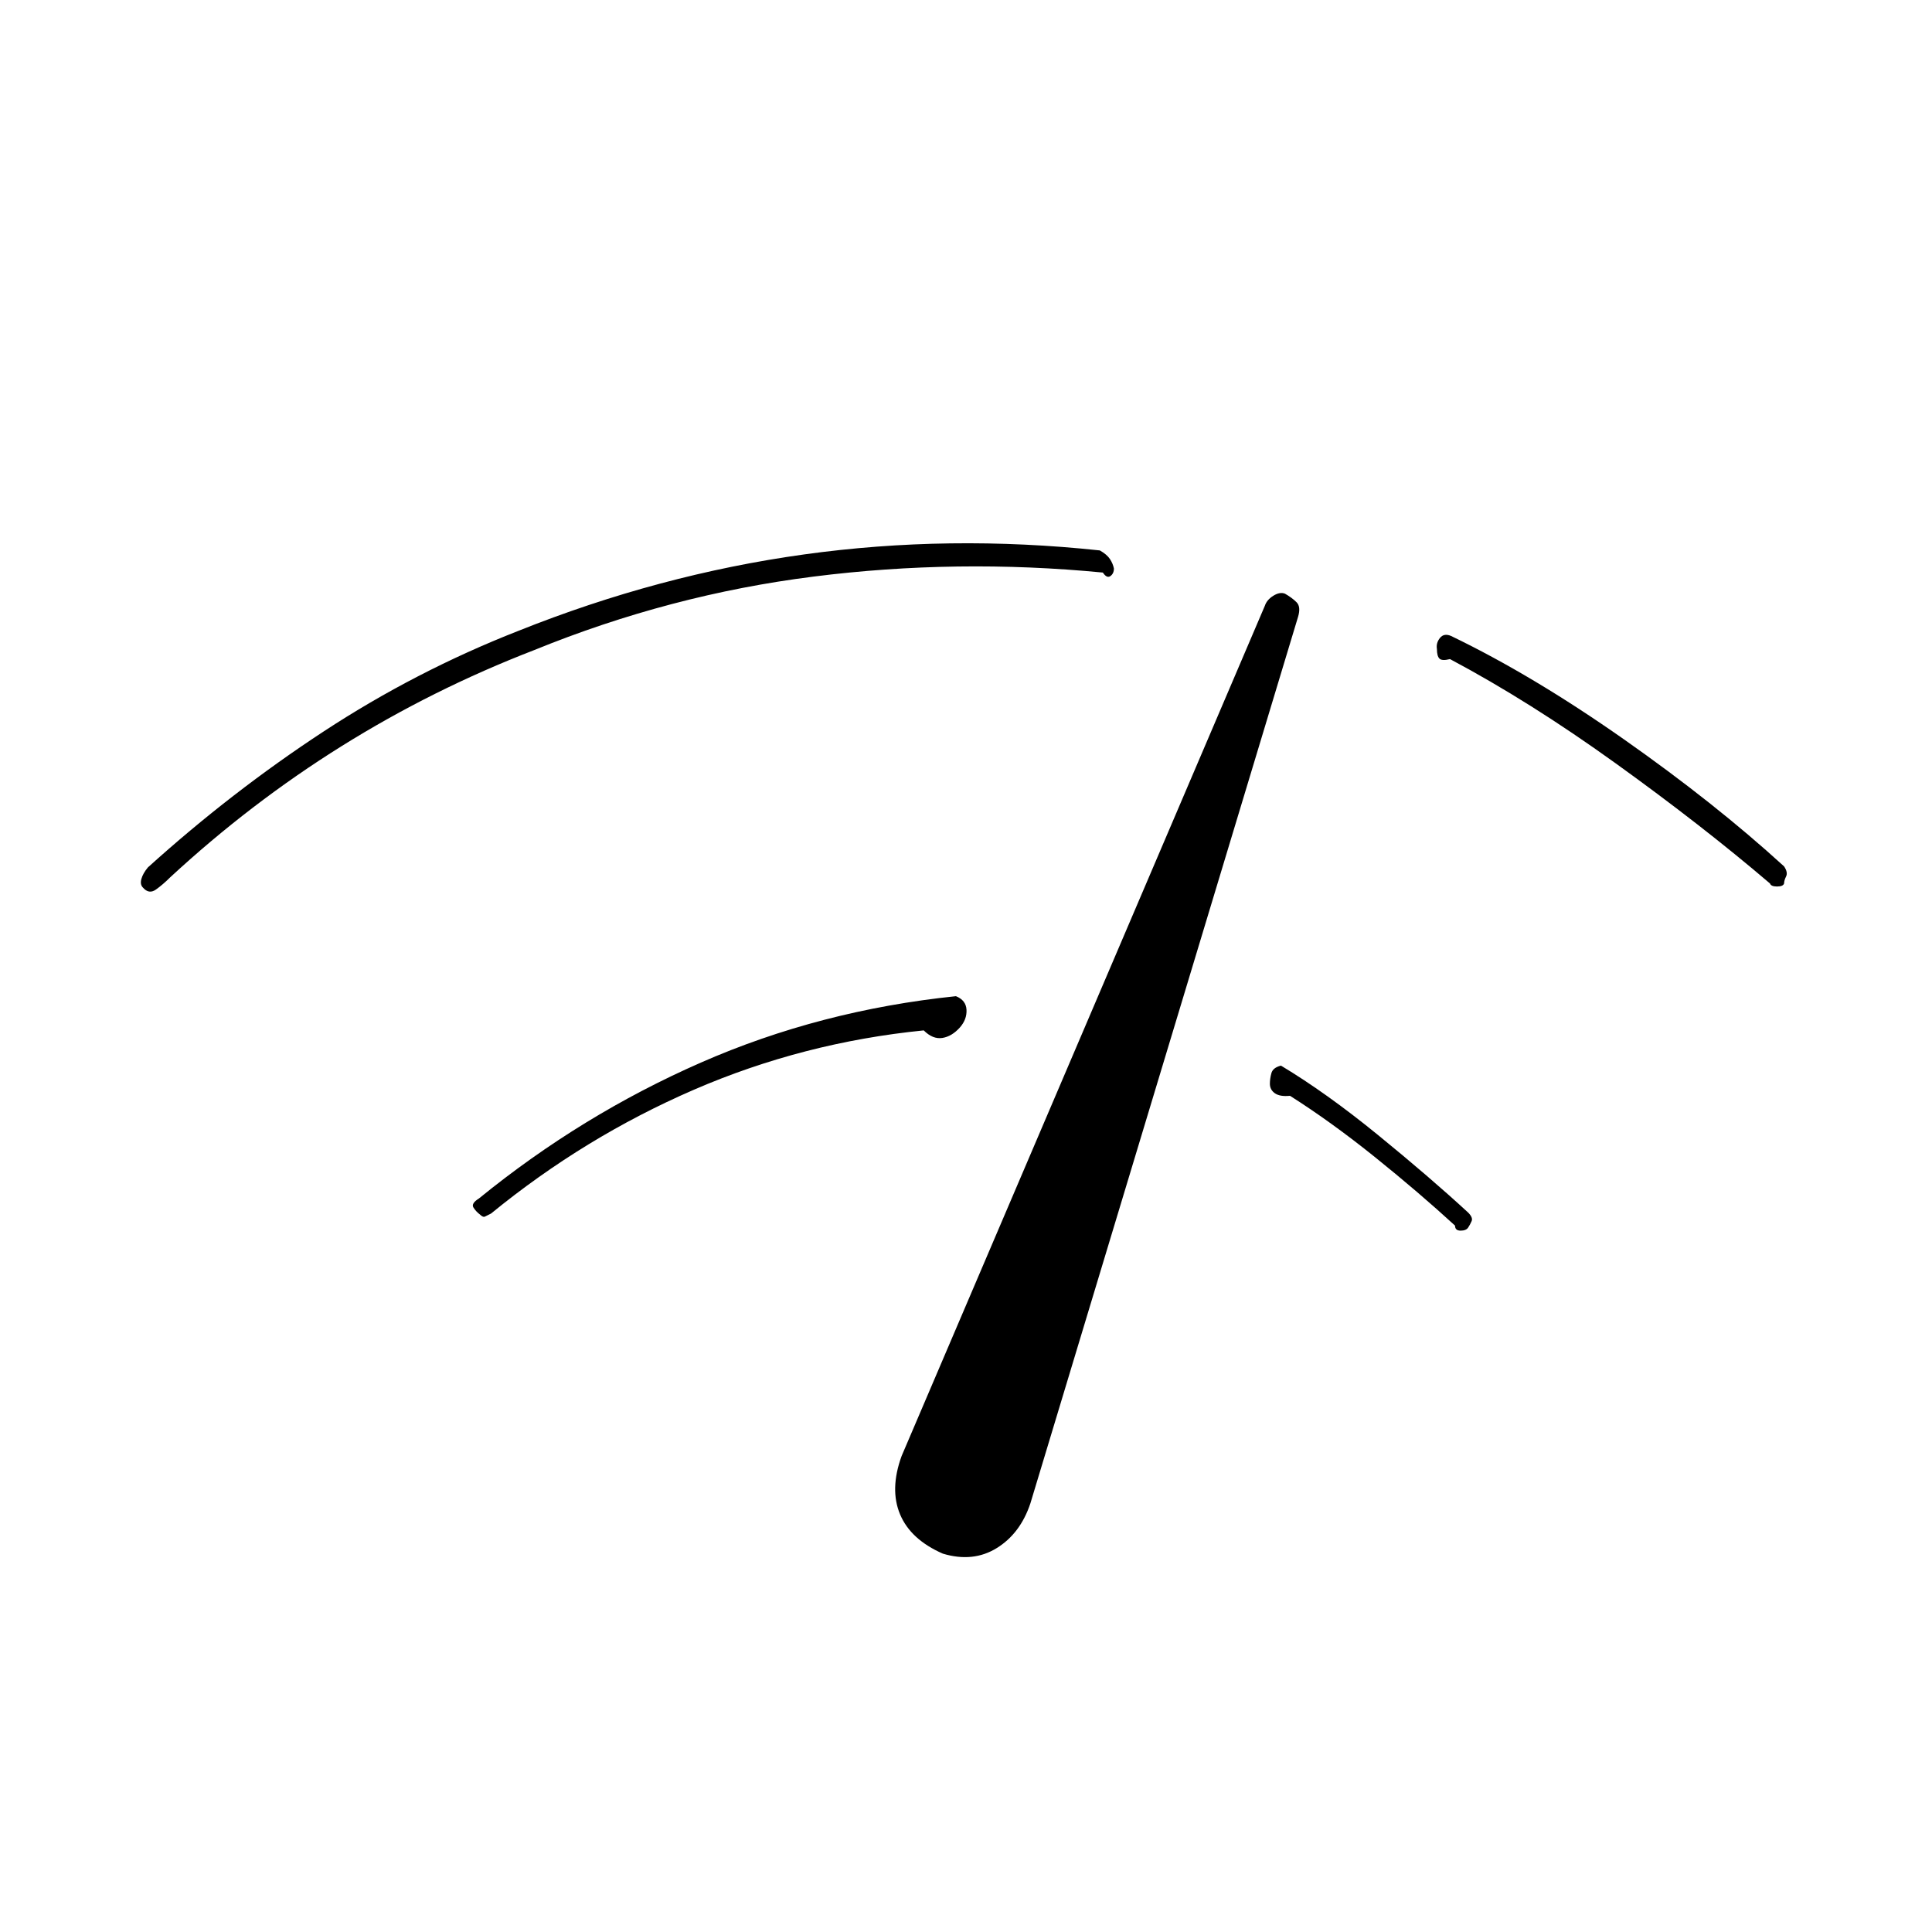 <svg xmlns="http://www.w3.org/2000/svg" height="20" viewBox="0 -960 960 960" width="20"><path d="M71-519q-1.5-1.5-.75-4.25T73.5-529q41.5-37.5 87.25-67.5t96.75-50q70-28 142-38t147-2q3.5 2 5 4.25t2 4.75q0 2.5-1.75 3.75T548-675.5q-72.5-7-143.75 2T265.5-637q-50.5 19.5-95.75 47.75T84.5-524q-3.5 3.5-7 6t-6.5-1Zm173 162-3 1.5q-1 .5-2.5-1-2-1.5-3.25-3.5t2.75-4.5Q289-406 348.25-432T475-465q5 2 5.25 6.75T477-449.5q-4 4.5-8.75 5.25T459-448q-60 6-114.25 29.5T244-357Zm224.5 169q-16-7-21.25-19.5t.75-29L628.5-659q1-3 4.25-5t5.75-1q3.5 2 5.75 4.25t.75 7.25L512-213q-5 15-16.75 22.25T468.5-188Zm418-333q-.5 1.5-3.5 1.5t-3.5-1.5q-34-29-76.75-59.75T720.5-632.5q-4 1-5.25-.25T714-637.5q-.5-3 1.5-5.5t5.5-1q40.5 19.5 85.75 51.25t79.75 63.25q2 3 1 5t-1 3.5Zm-157 171q-1 1.5-3.75 1.5T723-351q-18-16.5-39.75-34T641-415.5q-5 .5-7.5-1.25t-2.5-4.75q0-2.5.75-5.25t4.75-3.75Q659-417 684.75-396t44.75 38.5q2.5 2.5 1.75 4.25T729.5-350Z"/></svg>